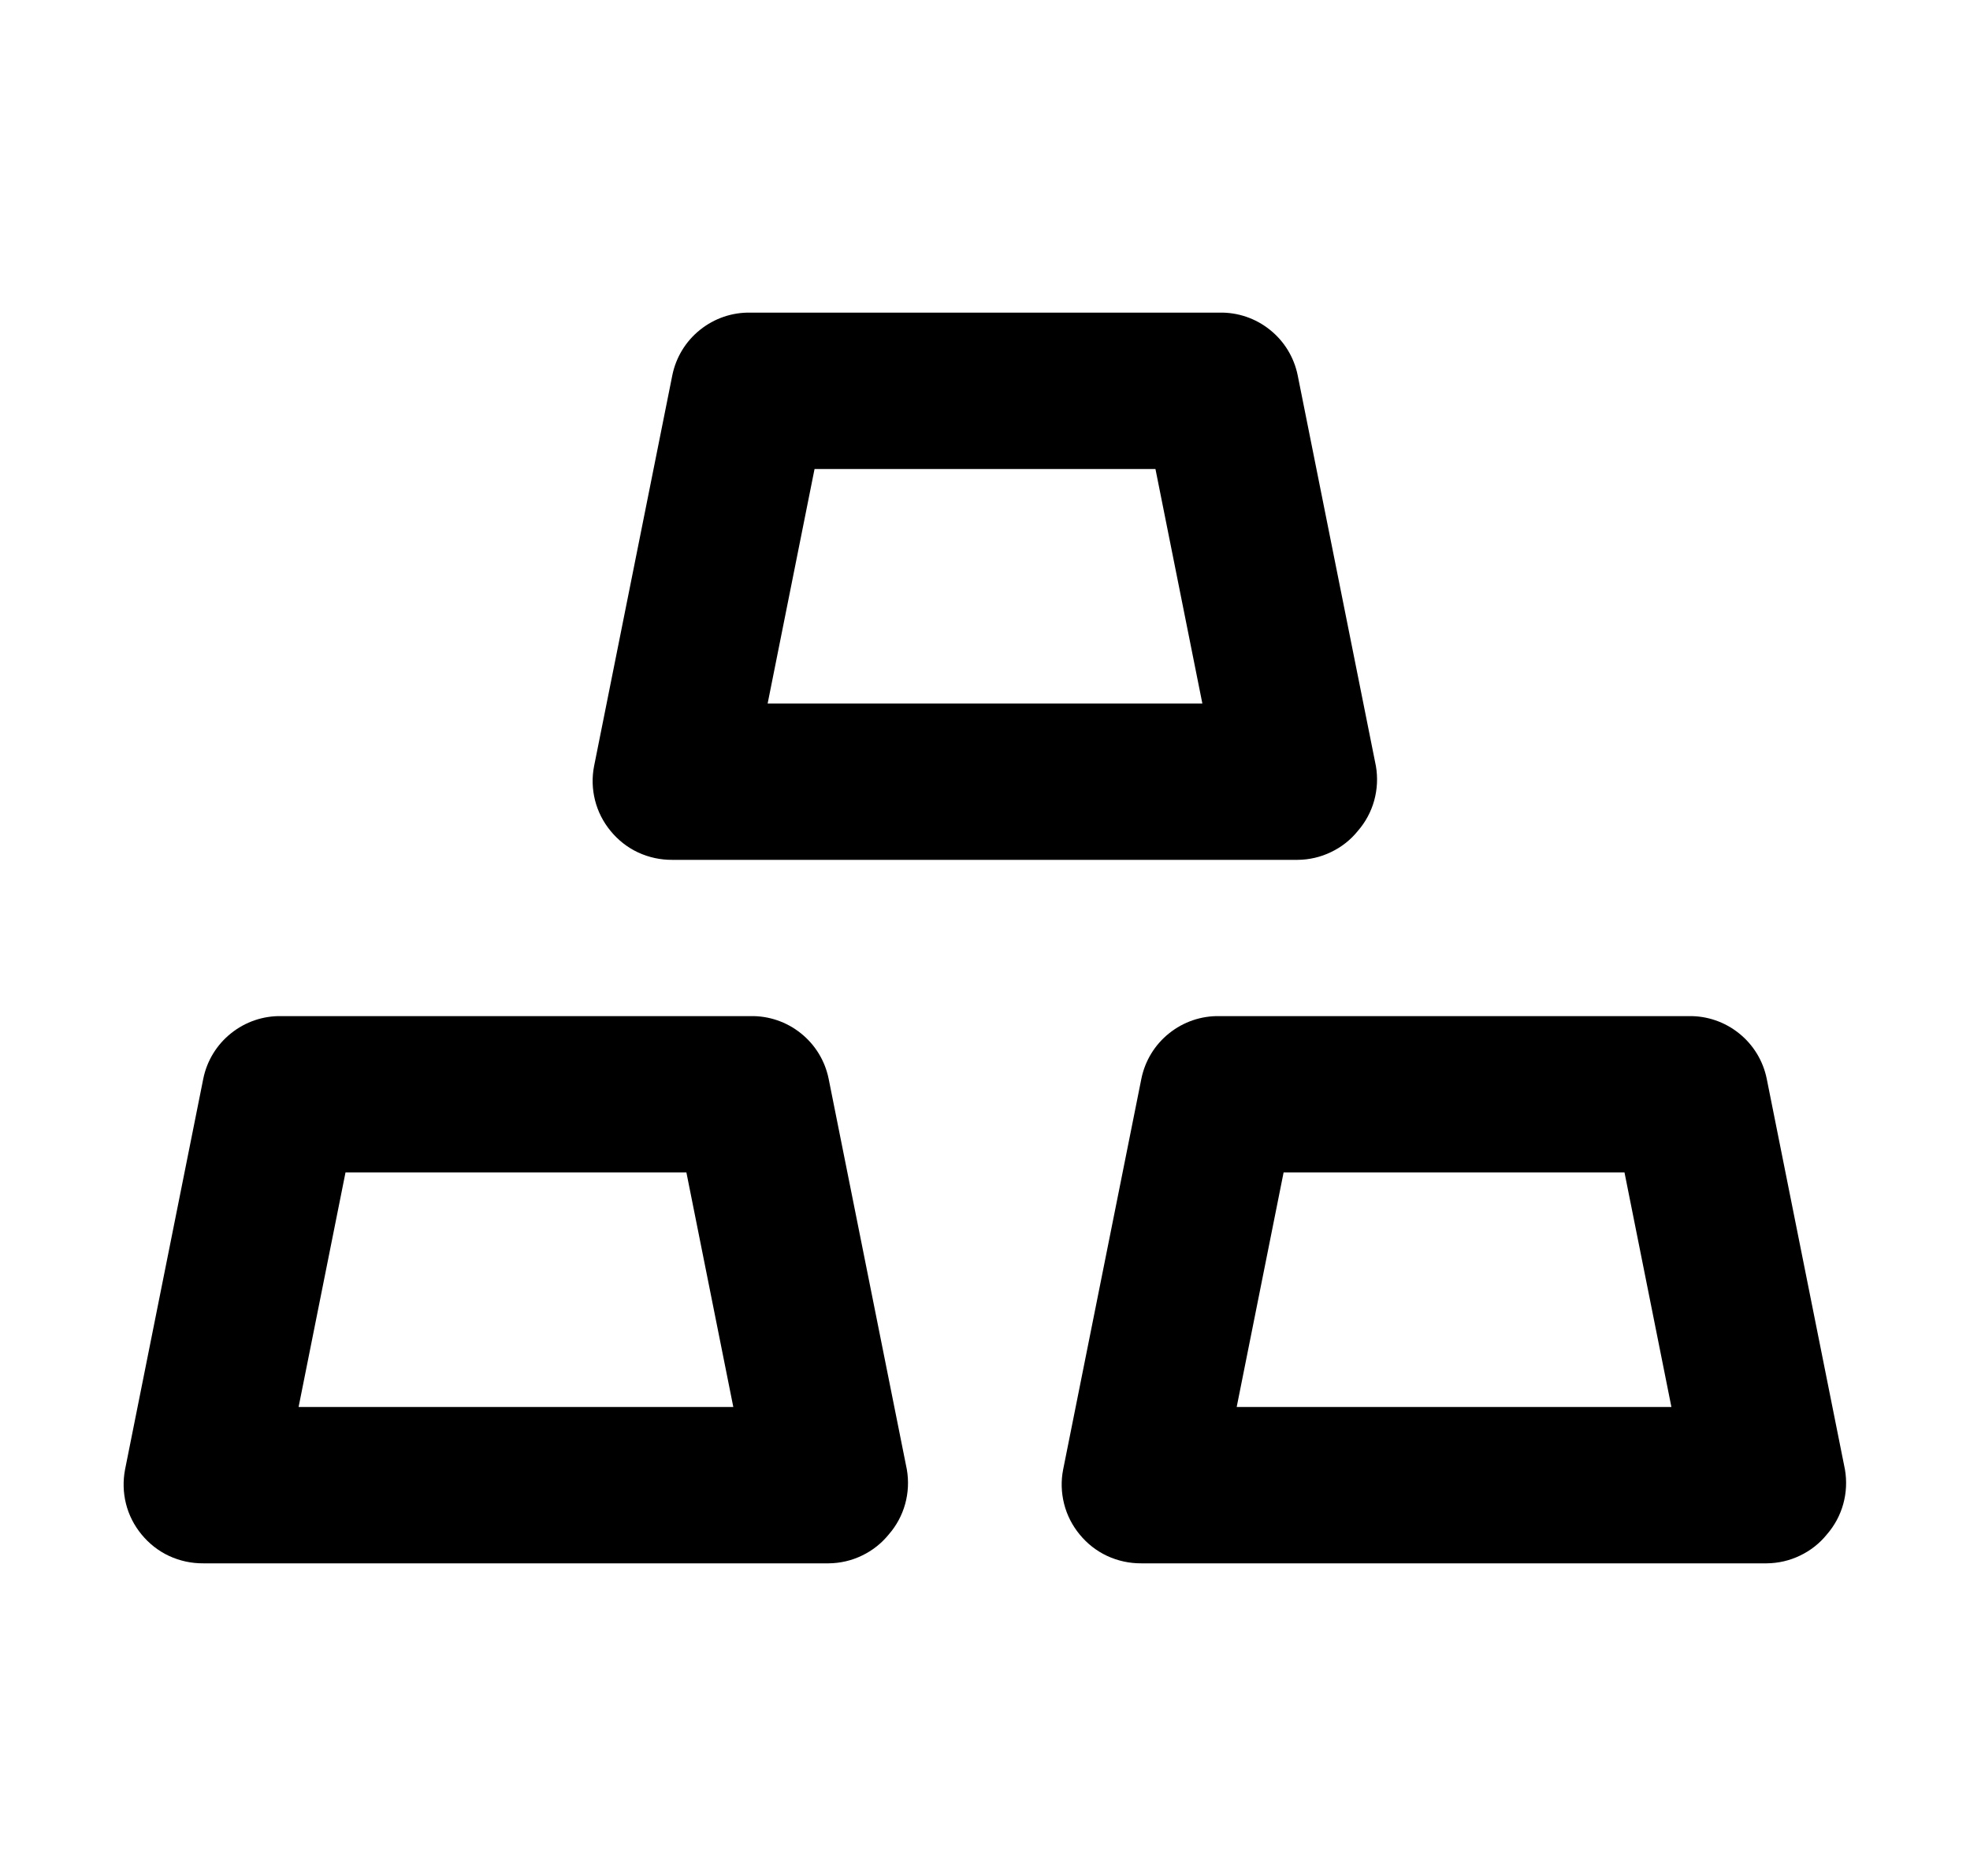 <svg width="21" height="20" viewBox="0 0 21 20" fill="none" xmlns="http://www.w3.org/2000/svg">
<path d="M7.167 9.167H13.833C13.956 9.166 14.078 9.138 14.189 9.084C14.3 9.031 14.398 8.954 14.475 8.858C14.556 8.765 14.616 8.654 14.649 8.534C14.682 8.414 14.688 8.289 14.667 8.167L13.833 4C13.794 3.809 13.69 3.638 13.537 3.516C13.385 3.394 13.195 3.329 13 3.333H8C7.805 3.329 7.615 3.394 7.463 3.516C7.31 3.638 7.206 3.809 7.167 4L6.333 8.167C6.309 8.288 6.313 8.413 6.343 8.532C6.373 8.652 6.43 8.763 6.508 8.858C6.588 8.956 6.688 9.035 6.802 9.088C6.916 9.141 7.041 9.168 7.167 9.167ZM8.683 5H12.317L12.817 7.5H8.183L8.683 5ZM18.833 11.5C18.794 11.309 18.69 11.138 18.537 11.016C18.385 10.894 18.195 10.829 18 10.833H13C12.805 10.829 12.615 10.894 12.463 11.016C12.31 11.138 12.206 11.309 12.167 11.5L11.333 15.667C11.309 15.788 11.313 15.912 11.343 16.032C11.373 16.152 11.43 16.263 11.508 16.358C11.588 16.456 11.688 16.535 11.802 16.588C11.916 16.641 12.041 16.668 12.167 16.667H18.833C18.956 16.666 19.078 16.638 19.189 16.584C19.3 16.531 19.398 16.454 19.475 16.358C19.556 16.265 19.616 16.154 19.649 16.034C19.682 15.915 19.688 15.789 19.667 15.667L18.833 11.5ZM13.183 15L13.683 12.5H17.317L17.817 15H13.183ZM8 10.833H3C2.805 10.829 2.615 10.894 2.463 11.016C2.31 11.138 2.206 11.309 2.167 11.5L1.333 15.667C1.31 15.788 1.313 15.912 1.343 16.032C1.373 16.152 1.43 16.263 1.508 16.358C1.588 16.456 1.688 16.535 1.802 16.588C1.916 16.641 2.041 16.668 2.167 16.667H8.833C8.956 16.666 9.078 16.638 9.189 16.584C9.3 16.531 9.397 16.454 9.475 16.358C9.556 16.265 9.616 16.154 9.649 16.034C9.682 15.915 9.688 15.789 9.667 15.667L8.833 11.5C8.794 11.309 8.69 11.138 8.537 11.016C8.385 10.894 8.195 10.829 8 10.833ZM3.183 15L3.683 12.5H7.317L7.817 15H3.183Z" fill="black"/>
</svg>
